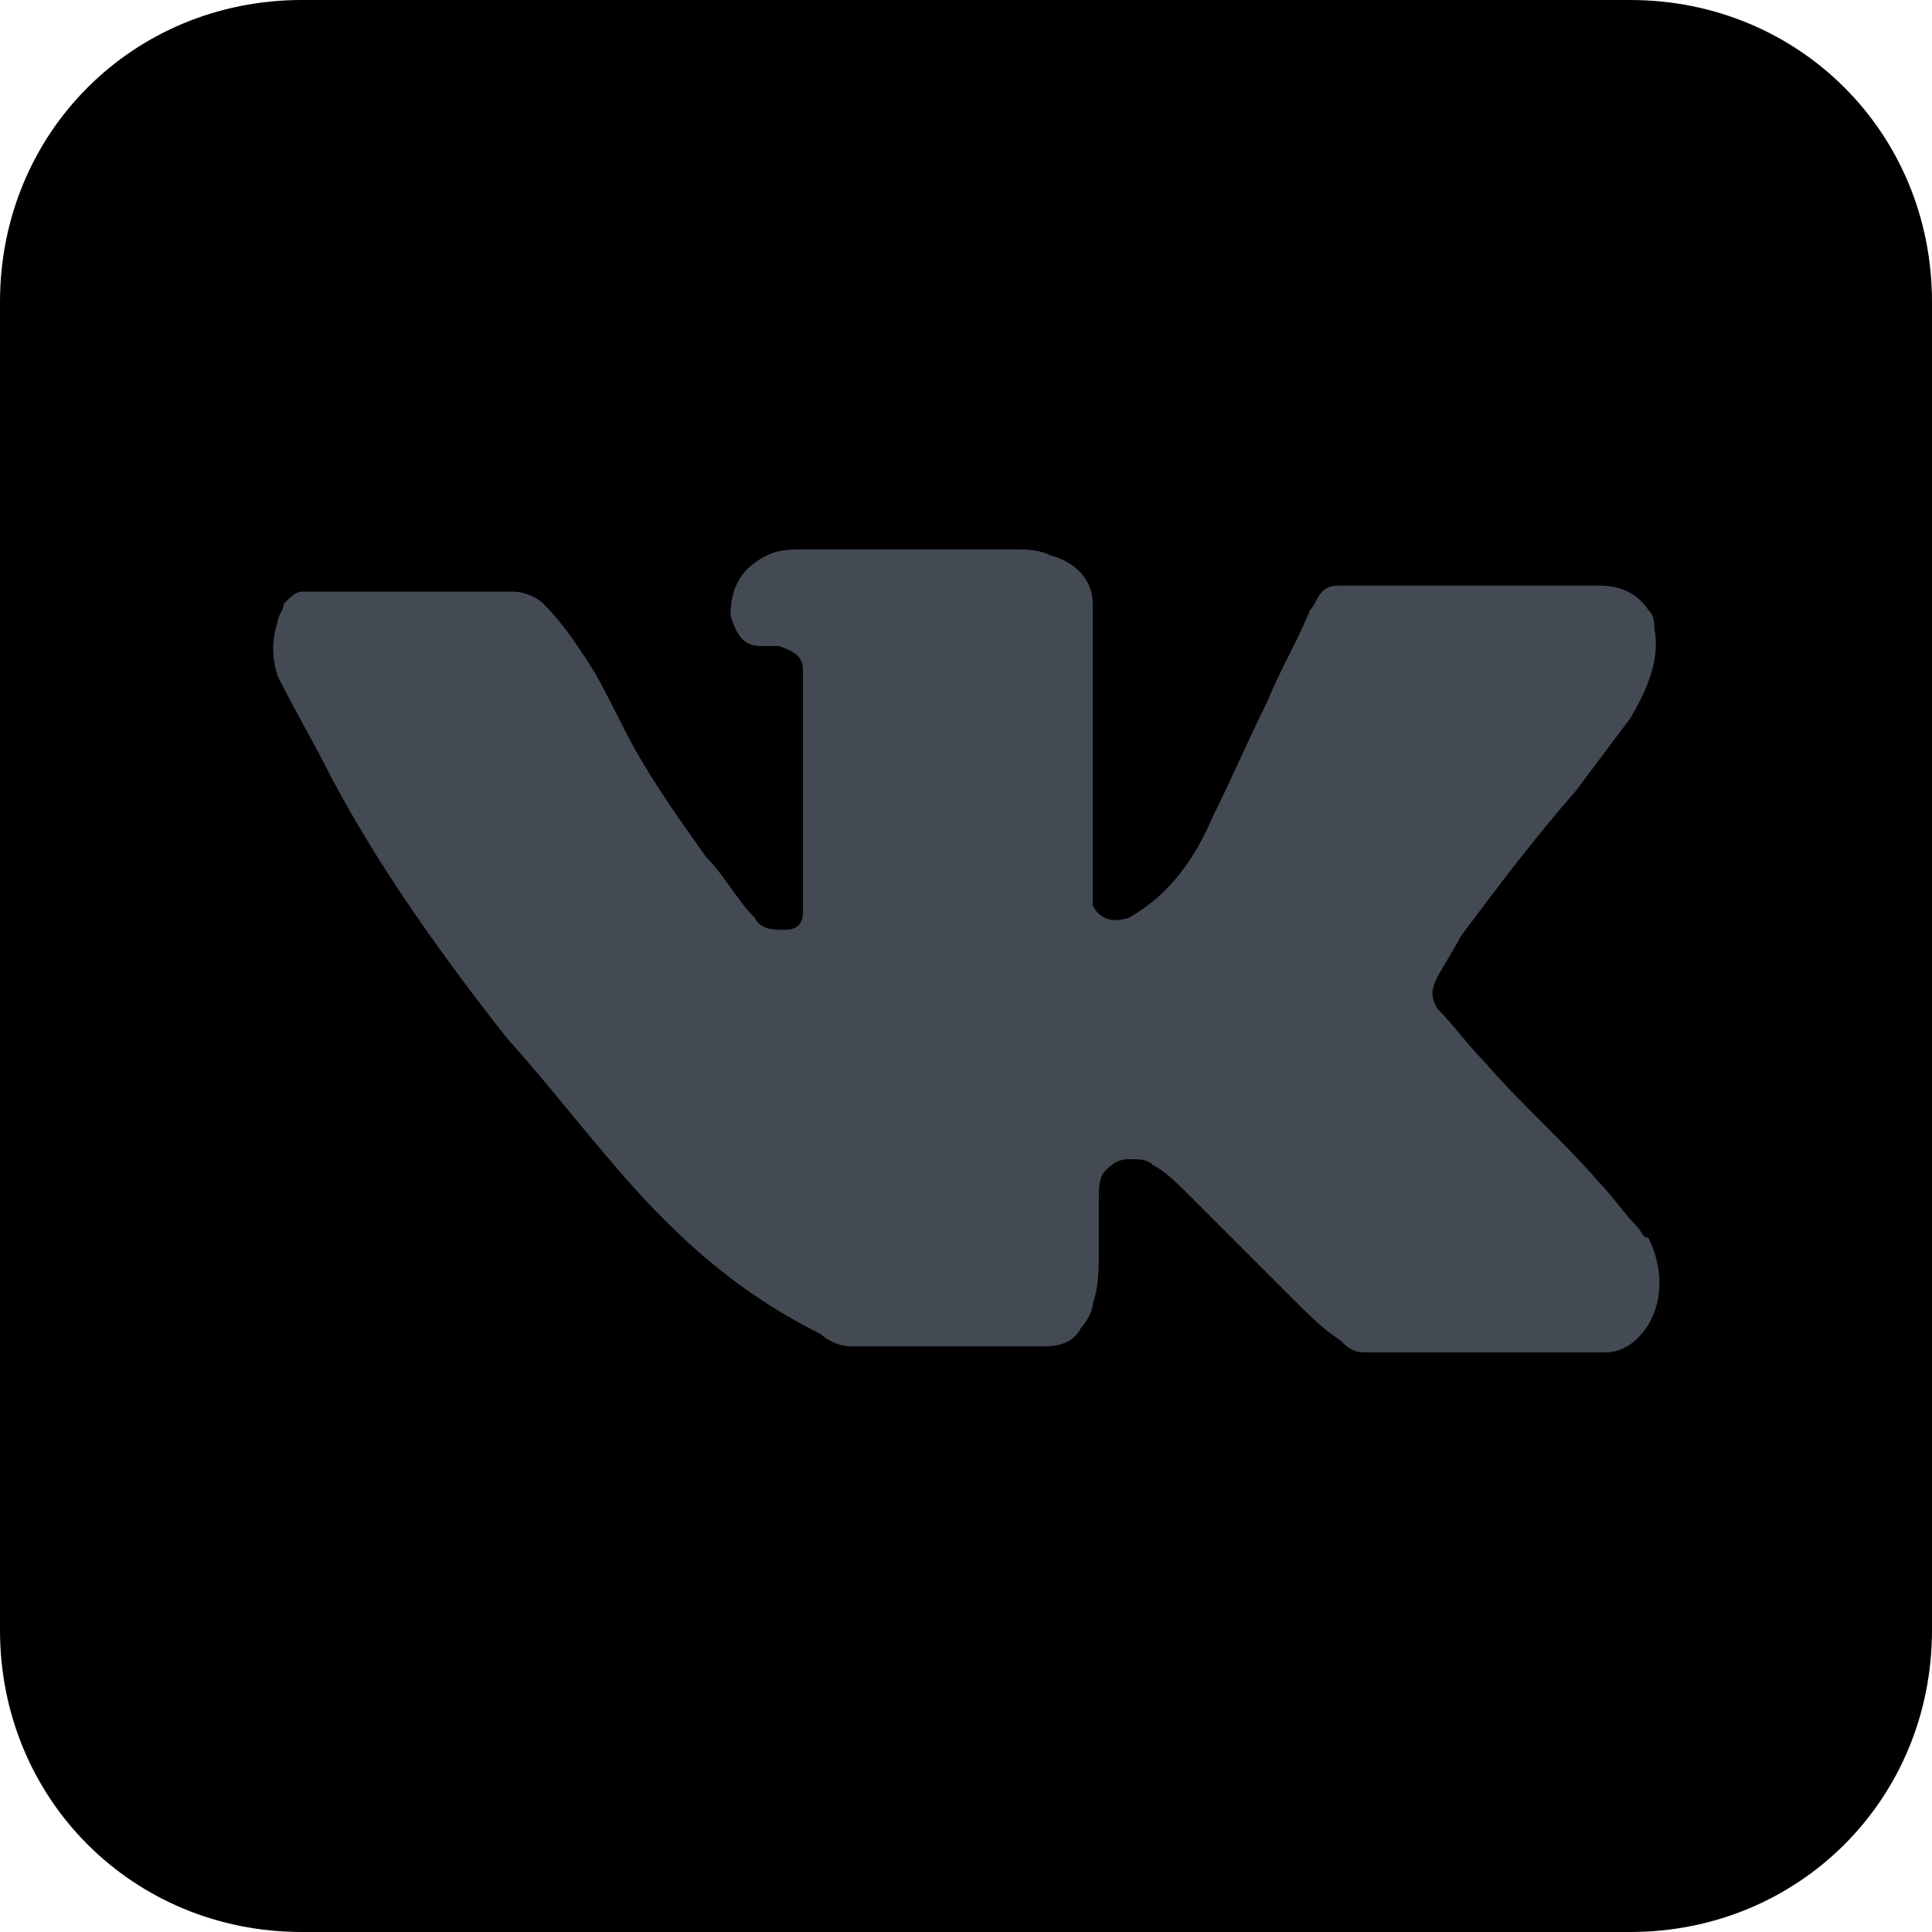 <?xml version="1.0" encoding="utf-8"?>
<!-- Generator: Adobe Illustrator 19.2.1, SVG Export Plug-In . SVG Version: 6.00 Build 0)  -->
<svg version="1.1" id="Слой_1" xmlns="http://www.w3.org/2000/svg" xmlns:xlink="http://www.w3.org/1999/xlink" x="0px" y="0px"
	 viewBox="0 0 32 32" style="enable-background:new 0 0 32 32;" xml:space="preserve">
<style type="text/css">
	.st0{fill-rule:evenodd;clip-rule:evenodd;fill:#000000;}
	.st1{fill:#444A54;}
</style>
<path class="st0" d="M5,0h22c2.8,0,5,2.2,5,5v22c0,2.8-2.2,5-5,5H5c-2.8,0-5-2.2-5-5V5C0,2.2,2.2,0,5,0z"/>
<path class="st1" d="M26.6,22.4c-0.1,0-0.2,0-0.4,0c-1.2,0-2.4,0-3.6,0c-0.2,0-0.3-0.1-0.4-0.2c-0.3-0.2-0.5-0.4-0.7-0.6
	c-0.6-0.6-1.2-1.2-1.8-1.8c-0.2-0.2-0.4-0.4-0.6-0.5c-0.1-0.1-0.2-0.1-0.4-0.1c-0.2,0-0.3,0.1-0.4,0.2c-0.1,0.1-0.1,0.3-0.1,0.5
	c0,0.3,0,0.6,0,0.8c0,0.3,0,0.6-0.1,0.9c0,0.1-0.1,0.3-0.2,0.4c-0.1,0.2-0.3,0.3-0.6,0.3c-1.1,0-2.1,0-3.2,0c-0.2,0-0.4-0.1-0.5-0.2
	c-1-0.5-1.8-1.1-2.6-1.9c-0.9-0.9-1.7-2-2.6-3c-1.1-1.4-2.1-2.8-2.9-4.3c-0.3-0.6-0.6-1.1-0.9-1.7c-0.1-0.3-0.1-0.6,0-0.9
	c0-0.1,0.1-0.2,0.1-0.3c0.1-0.1,0.2-0.2,0.3-0.2c0.1,0,0.1,0,0.2,0c1.1,0,2.2,0,3.3,0c0.2,0,0.4,0.1,0.5,0.2
	c0.3,0.3,0.5,0.6,0.7,0.9c0.2,0.3,0.4,0.7,0.6,1.1c0.4,0.8,0.9,1.5,1.4,2.2c0.3,0.3,0.5,0.7,0.8,1c0.1,0.2,0.3,0.2,0.5,0.2
	c0.2,0,0.3-0.1,0.3-0.3c0,0,0-0.1,0-0.1c0-1.2,0-2.4,0-3.6c0-0.1,0-0.2,0-0.3c0-0.2-0.1-0.3-0.4-0.4c-0.1,0-0.2,0-0.3,0
	c-0.3,0-0.4-0.2-0.5-0.5c0-0.5,0.2-0.8,0.6-1c0.2-0.1,0.4-0.1,0.6-0.1c1,0,2,0,2.9,0c0.2,0,0.4,0,0.6,0c0.2,0,0.4,0,0.6,0.1
	c0.4,0.1,0.7,0.4,0.7,0.8c0,0.1,0,0.2,0,0.3c0,0.7,0,1.5,0,2.2c0,0.8,0,1.5,0,2.3c0,0.1,0,0.2,0,0.2c0.1,0.2,0.3,0.3,0.6,0.2
	c0.7-0.4,1.1-1,1.4-1.7c0.3-0.6,0.6-1.3,0.9-1.9c0.2-0.5,0.5-1,0.7-1.5c0.1-0.1,0.1-0.2,0.2-0.3c0.1-0.1,0.2-0.1,0.3-0.1
	c1.4,0,2.8,0,4.3,0c0.3,0,0.6,0.1,0.8,0.4c0.1,0.1,0.1,0.2,0.1,0.3c0.1,0.5-0.1,1-0.4,1.5c-0.3,0.4-0.6,0.8-0.9,1.2
	c-0.7,0.8-1.3,1.6-1.9,2.4c-0.1,0.2-0.3,0.5-0.4,0.7c-0.1,0.2-0.1,0.3,0,0.5c0.3,0.3,0.5,0.6,0.8,0.9c0.6,0.7,1.3,1.3,1.9,2
	c0.2,0.2,0.4,0.5,0.6,0.7c0.1,0.1,0.1,0.2,0.2,0.2C27.8,21.5,27.2,22.4,26.6,22.4z"/>
</svg>
